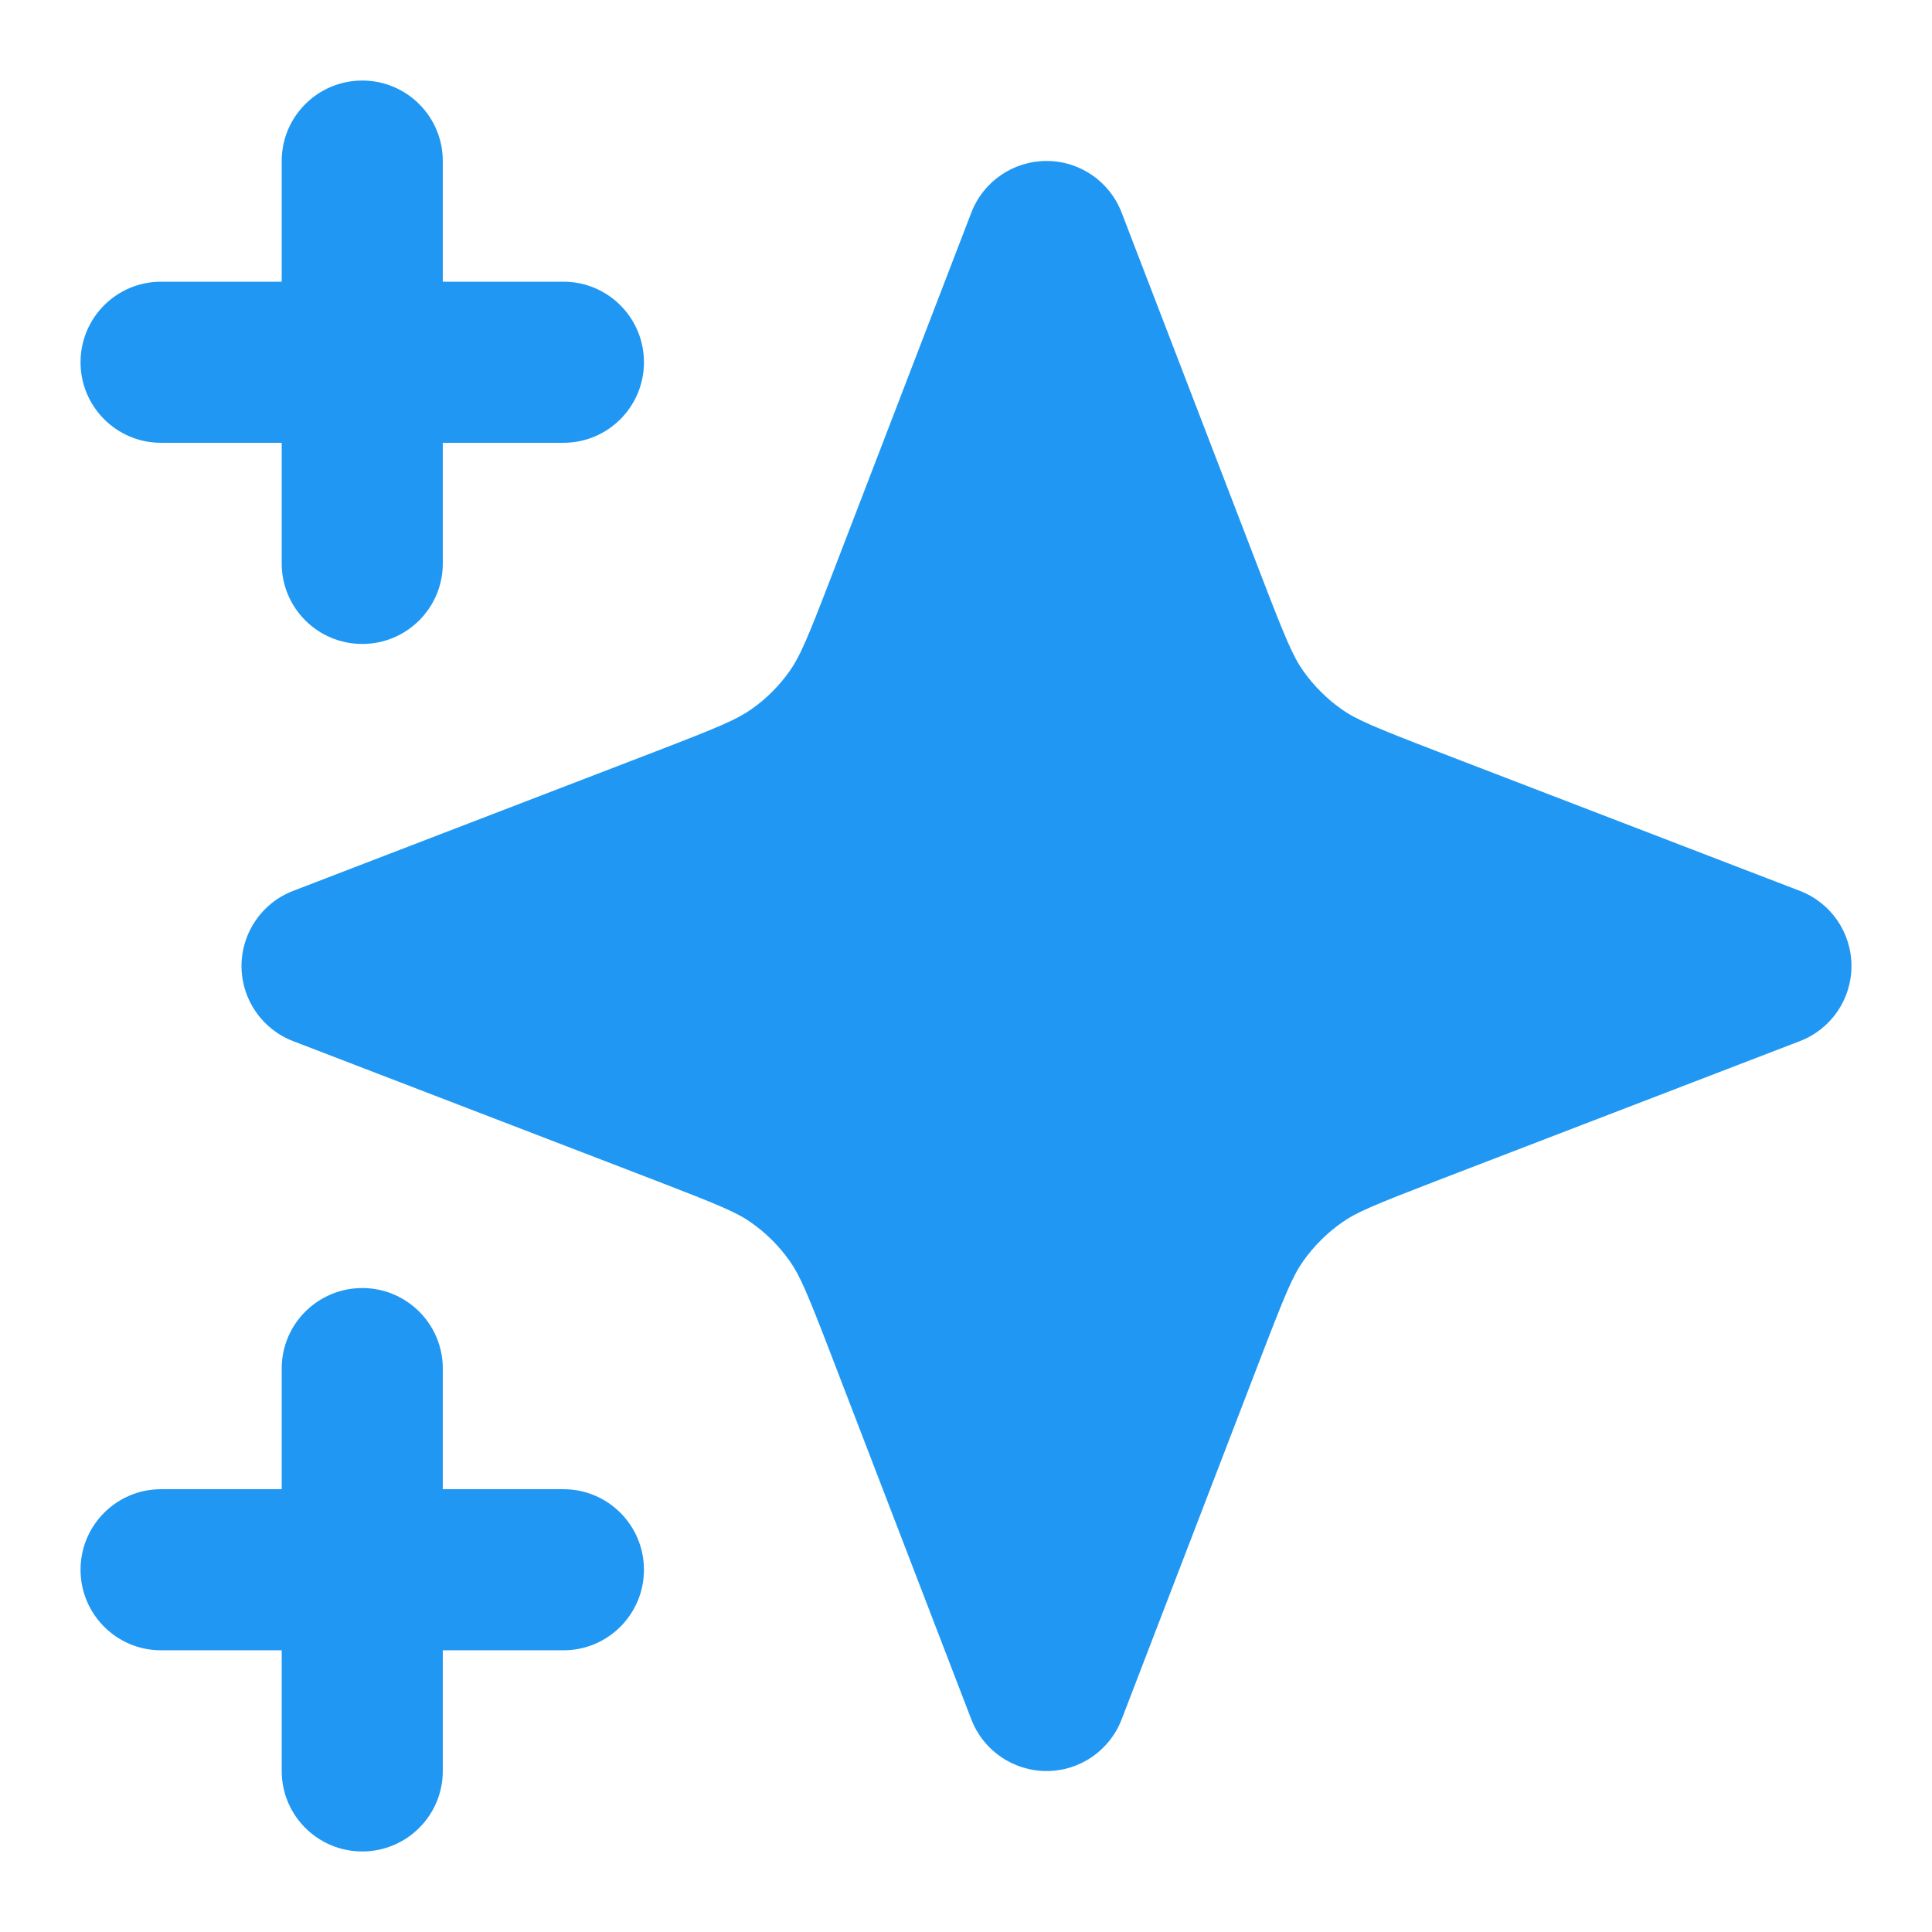 <svg width="16" height="16" viewBox="0 0 16 16" fill="none" xmlns="http://www.w3.org/2000/svg">
<g clip-path="url(#clip0_7_419)">
<path d="M3.667 1.333C3.667 0.965 3.368 0.667 3 0.667C2.632 0.667 2.333 0.965 2.333 1.333V2.333H1.333C0.965 2.333 0.667 2.632 0.667 3C0.667 3.368 0.965 3.667 1.333 3.667H2.333V4.667C2.333 5.035 2.632 5.333 3 5.333C3.368 5.333 3.667 5.035 3.667 4.667V3.667H4.667C5.035 3.667 5.333 3.368 5.333 3C5.333 2.632 5.035 2.333 4.667 2.333H3.667V1.333Z" fill="#2098F3"/>
<path d="M3.667 11.333C3.667 10.965 3.368 10.667 3 10.667C2.632 10.667 2.333 10.965 2.333 11.333V12.333H1.333C0.965 12.333 0.667 12.632 0.667 13C0.667 13.368 0.965 13.667 1.333 13.667H2.333V14.667C2.333 15.035 2.632 15.333 3 15.333C3.368 15.333 3.667 15.035 3.667 14.667V13.667H4.667C5.035 13.667 5.333 13.368 5.333 13C5.333 12.632 5.035 12.333 4.667 12.333H3.667V11.333Z" fill="#2098F3"/>
<path d="M9.289 1.761C9.19 1.503 8.943 1.333 8.667 1.333C8.391 1.333 8.143 1.503 8.044 1.761L6.888 4.767C6.688 5.287 6.625 5.437 6.539 5.558C6.453 5.68 6.347 5.786 6.225 5.872C6.104 5.958 5.954 6.021 5.433 6.222L2.427 7.378C2.17 7.477 2 7.724 2 8C2 8.276 2.17 8.523 2.427 8.622L5.433 9.778C5.954 9.979 6.104 10.041 6.225 10.128C6.347 10.214 6.453 10.32 6.539 10.442C6.625 10.563 6.688 10.713 6.888 11.233L8.044 14.239C8.143 14.497 8.391 14.667 8.667 14.667C8.943 14.667 9.19 14.497 9.289 14.239L10.445 11.233C10.645 10.713 10.708 10.563 10.794 10.442C10.881 10.32 10.987 10.214 11.108 10.128C11.229 10.041 11.379 9.979 11.9 9.778L14.906 8.622C15.164 8.523 15.333 8.276 15.333 8C15.333 7.724 15.164 7.477 14.906 7.378L11.9 6.222C11.379 6.021 11.229 5.958 11.108 5.872C10.987 5.786 10.881 5.68 10.794 5.558C10.708 5.437 10.645 5.287 10.445 4.767L9.289 1.761Z" fill="#2098F3"/>
</g>
<defs>
<clipPath id="clip0_7_419">
<rect width="16" height="16" fill="white"/>
</clipPath>
</defs>
</svg>
